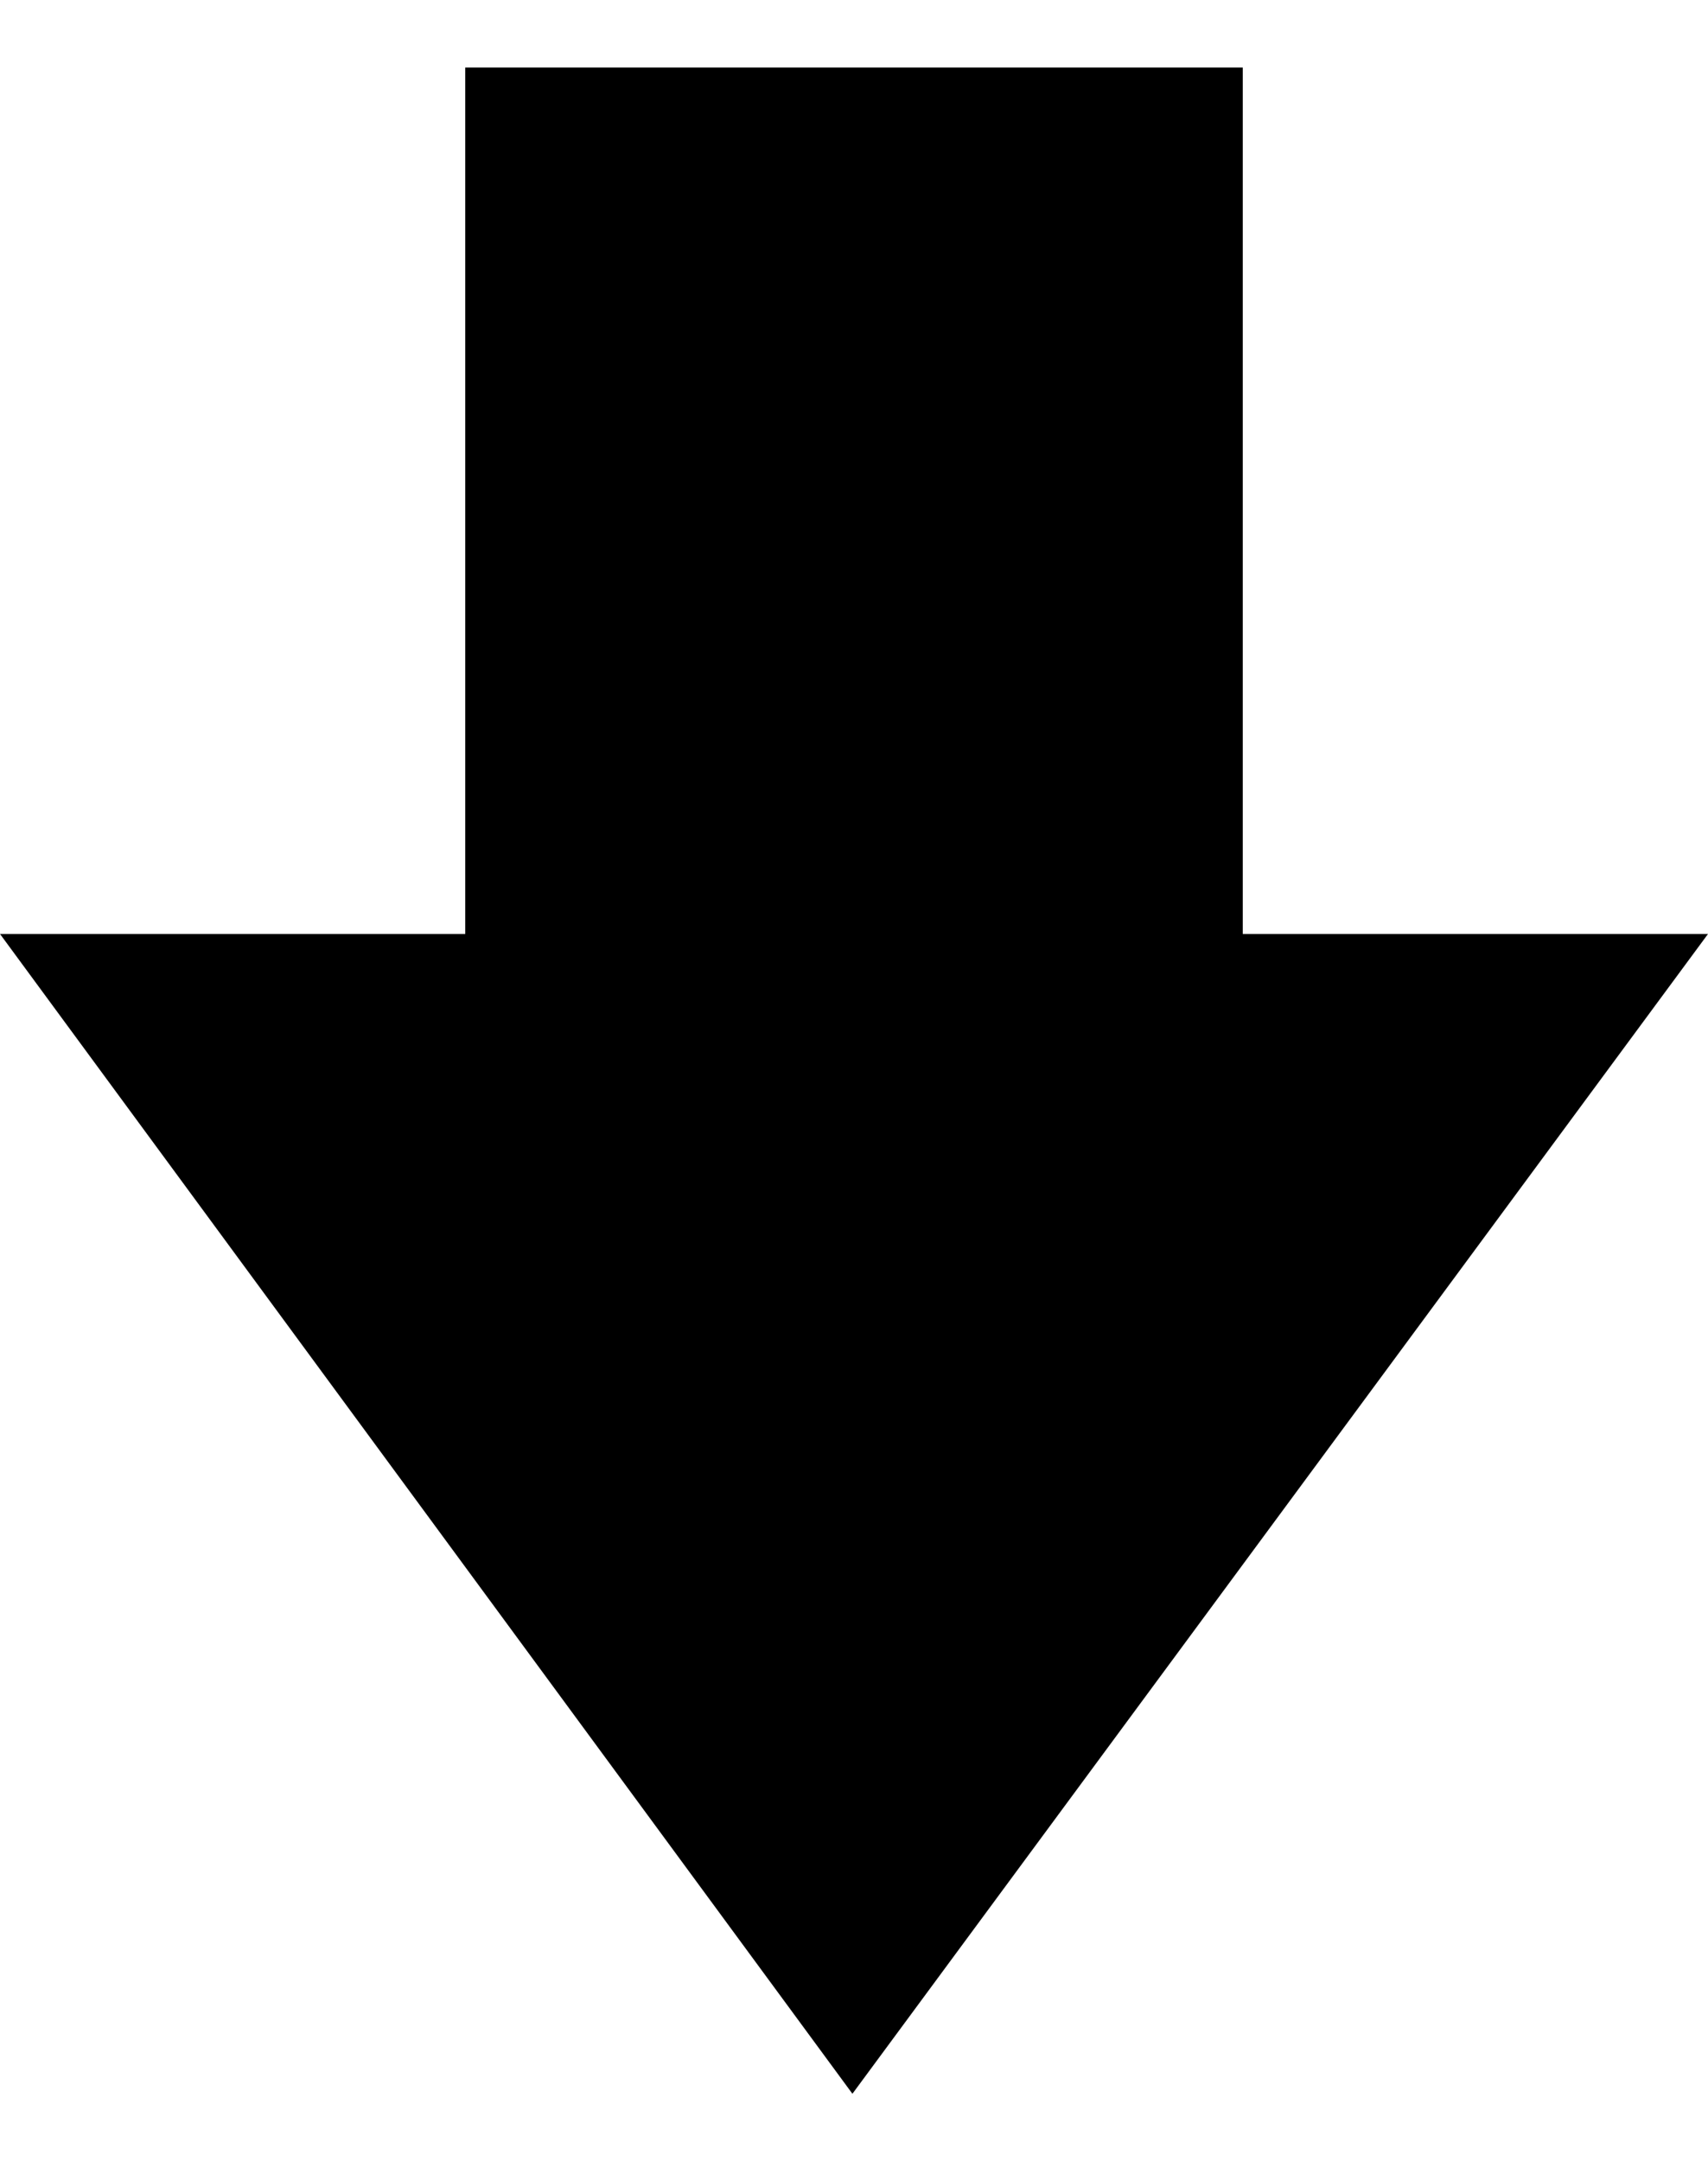 <svg height="1000px" width="790.527px" xmlns="http://www.w3.org/2000/svg">
  <g>
    <path d="M0 432.129c0 0 215.332 0 215.332 0c0 0 0 -400.879 0 -400.879c0 0 359.863 0 359.863 0c0 0 0 400.879 0 400.879c0 0 215.332 0 215.332 0c0 0 -395.996 536.621 -395.996 536.621c0 0 -394.531 -536.621 -394.531 -536.621" />
  </g>
</svg>